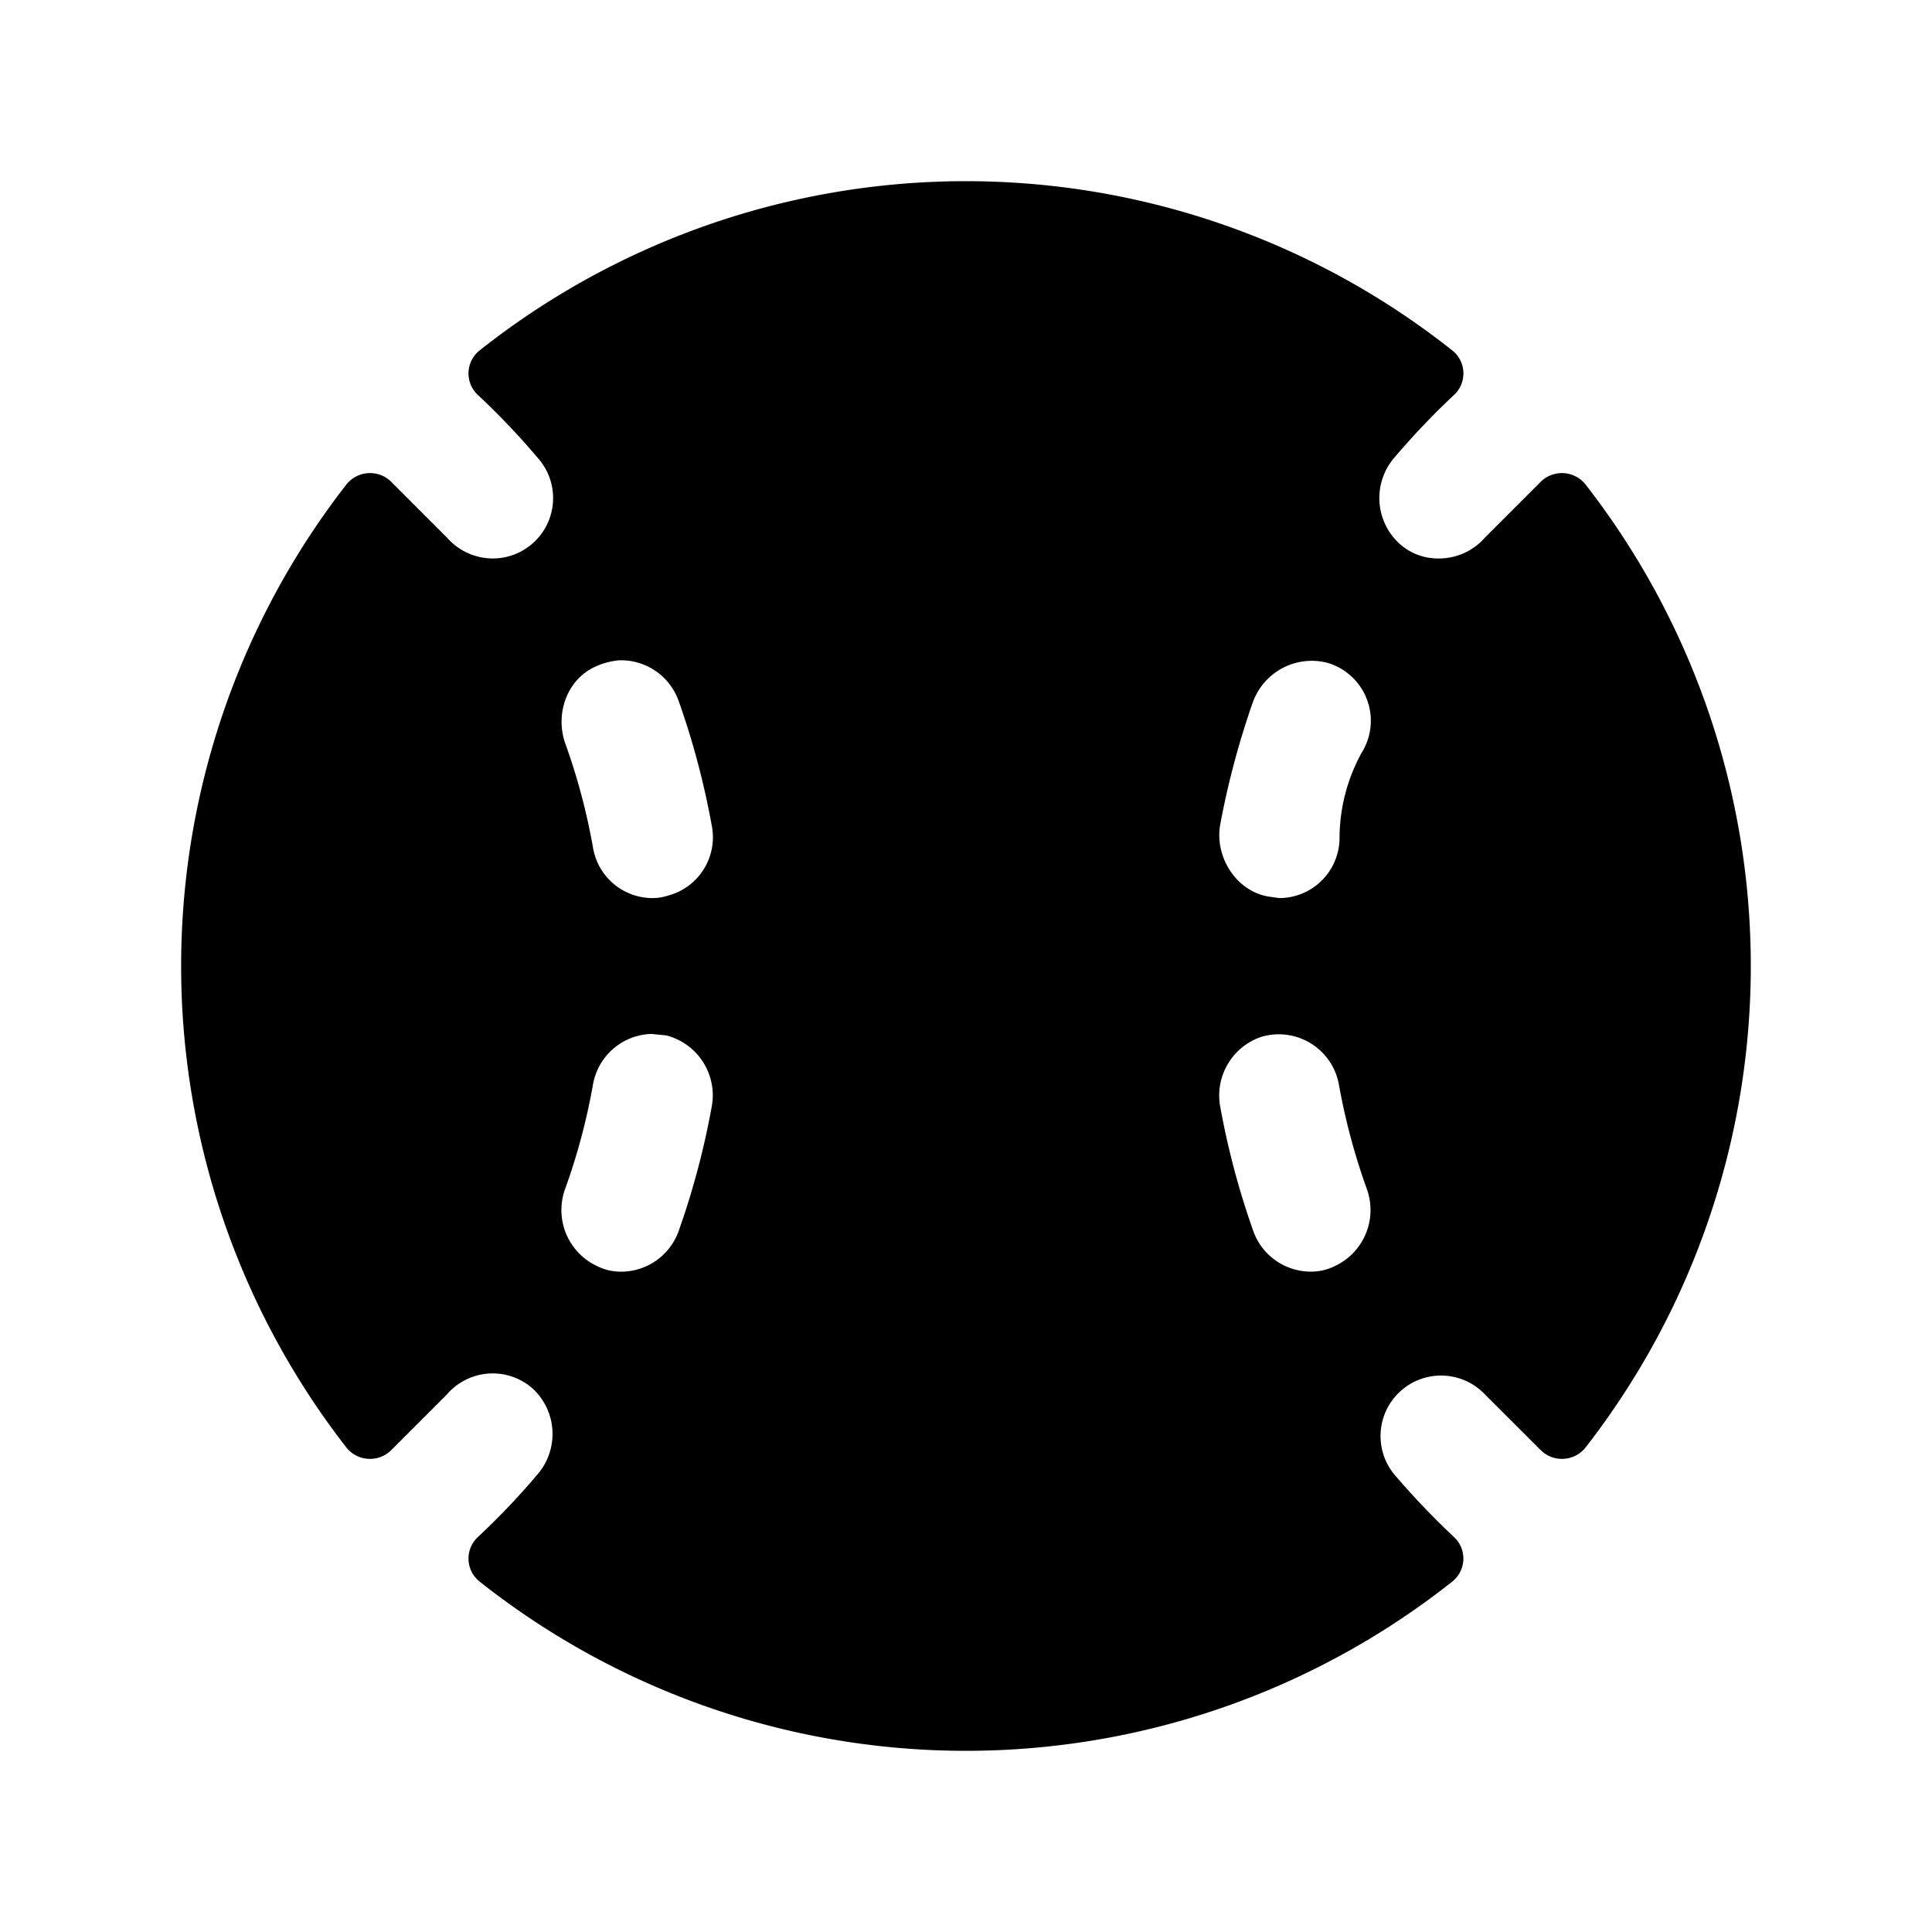 <svg xmlns="http://www.w3.org/2000/svg" viewBox="0 0 32 32" fill="currentColor" aria-hidden="true">
  <path d="M6.487 7.987a.5.5 0 00-.75.038 12.988 12.988 0 000 15.95.5.5 0 00.75.037l.912-.912a1 1 0 011.425-.1 1.025 1.025 0 01.075 1.425c-.305.36-.63.702-.975 1.025a.487.487 0 00.025.75 12.975 12.975 0 0016.1 0 .487.487 0 00.025-.75 12.918 12.918 0 01-.987-1.037 1.002 1.002 0 011.512-1.313l.913.912a.5.5 0 00.75-.037 12.988 12.988 0 000-15.95.5.5 0 00-.75-.038l-.913.913a1.012 1.012 0 01-.762.35.95.95 0 01-.663-.25 1.025 1.025 0 01-.075-1.425c.306-.36.631-.702.975-1.025a.486.486 0 00-.025-.75 12.975 12.975 0 00-16.1 0 .487.487 0 00-.025.75c.345.323.67.665.975 1.025a1 1 0 01-.737 1.675 1.013 1.013 0 01-.763-.35l-.912-.913zm3.412 3.038c.112-.047.23-.076.35-.088a1.013 1.013 0 01.988.663c.239.671.422 1.361.55 2.063a1 1 0 01-.738 1.175.788.788 0 01-.237.037 1 1 0 01-.988-.825 10.472 10.472 0 00-.462-1.738c-.175-.5.037-1.087.537-1.287zm1.888 7.312a13.206 13.206 0 01-.55 2.063 1.013 1.013 0 01-.95.663.875.875 0 01-.388-.088 1.025 1.025 0 01-.537-1.288c.204-.564.358-1.146.462-1.737a1.013 1.013 0 01.963-.825l.25.025a1.025 1.025 0 01.75 1.188zm10.312 2.638a.875.875 0 01-.387.087 1.012 1.012 0 01-.95-.662 13.217 13.217 0 01-.55-2.063 1.025 1.025 0 01.675-1.162 1.012 1.012 0 011.287.775c.105.591.26 1.173.463 1.738a1.025 1.025 0 01-.538 1.287zm.45-8.5a2.95 2.95 0 00-.362 1.425 1 1 0 01-1 .975l-.175-.025c-.538-.088-.9-.662-.8-1.2.128-.684.307-1.356.537-2.013a1.038 1.038 0 011.225-.662 1 1 0 01.575 1.5z"/>
</svg>
